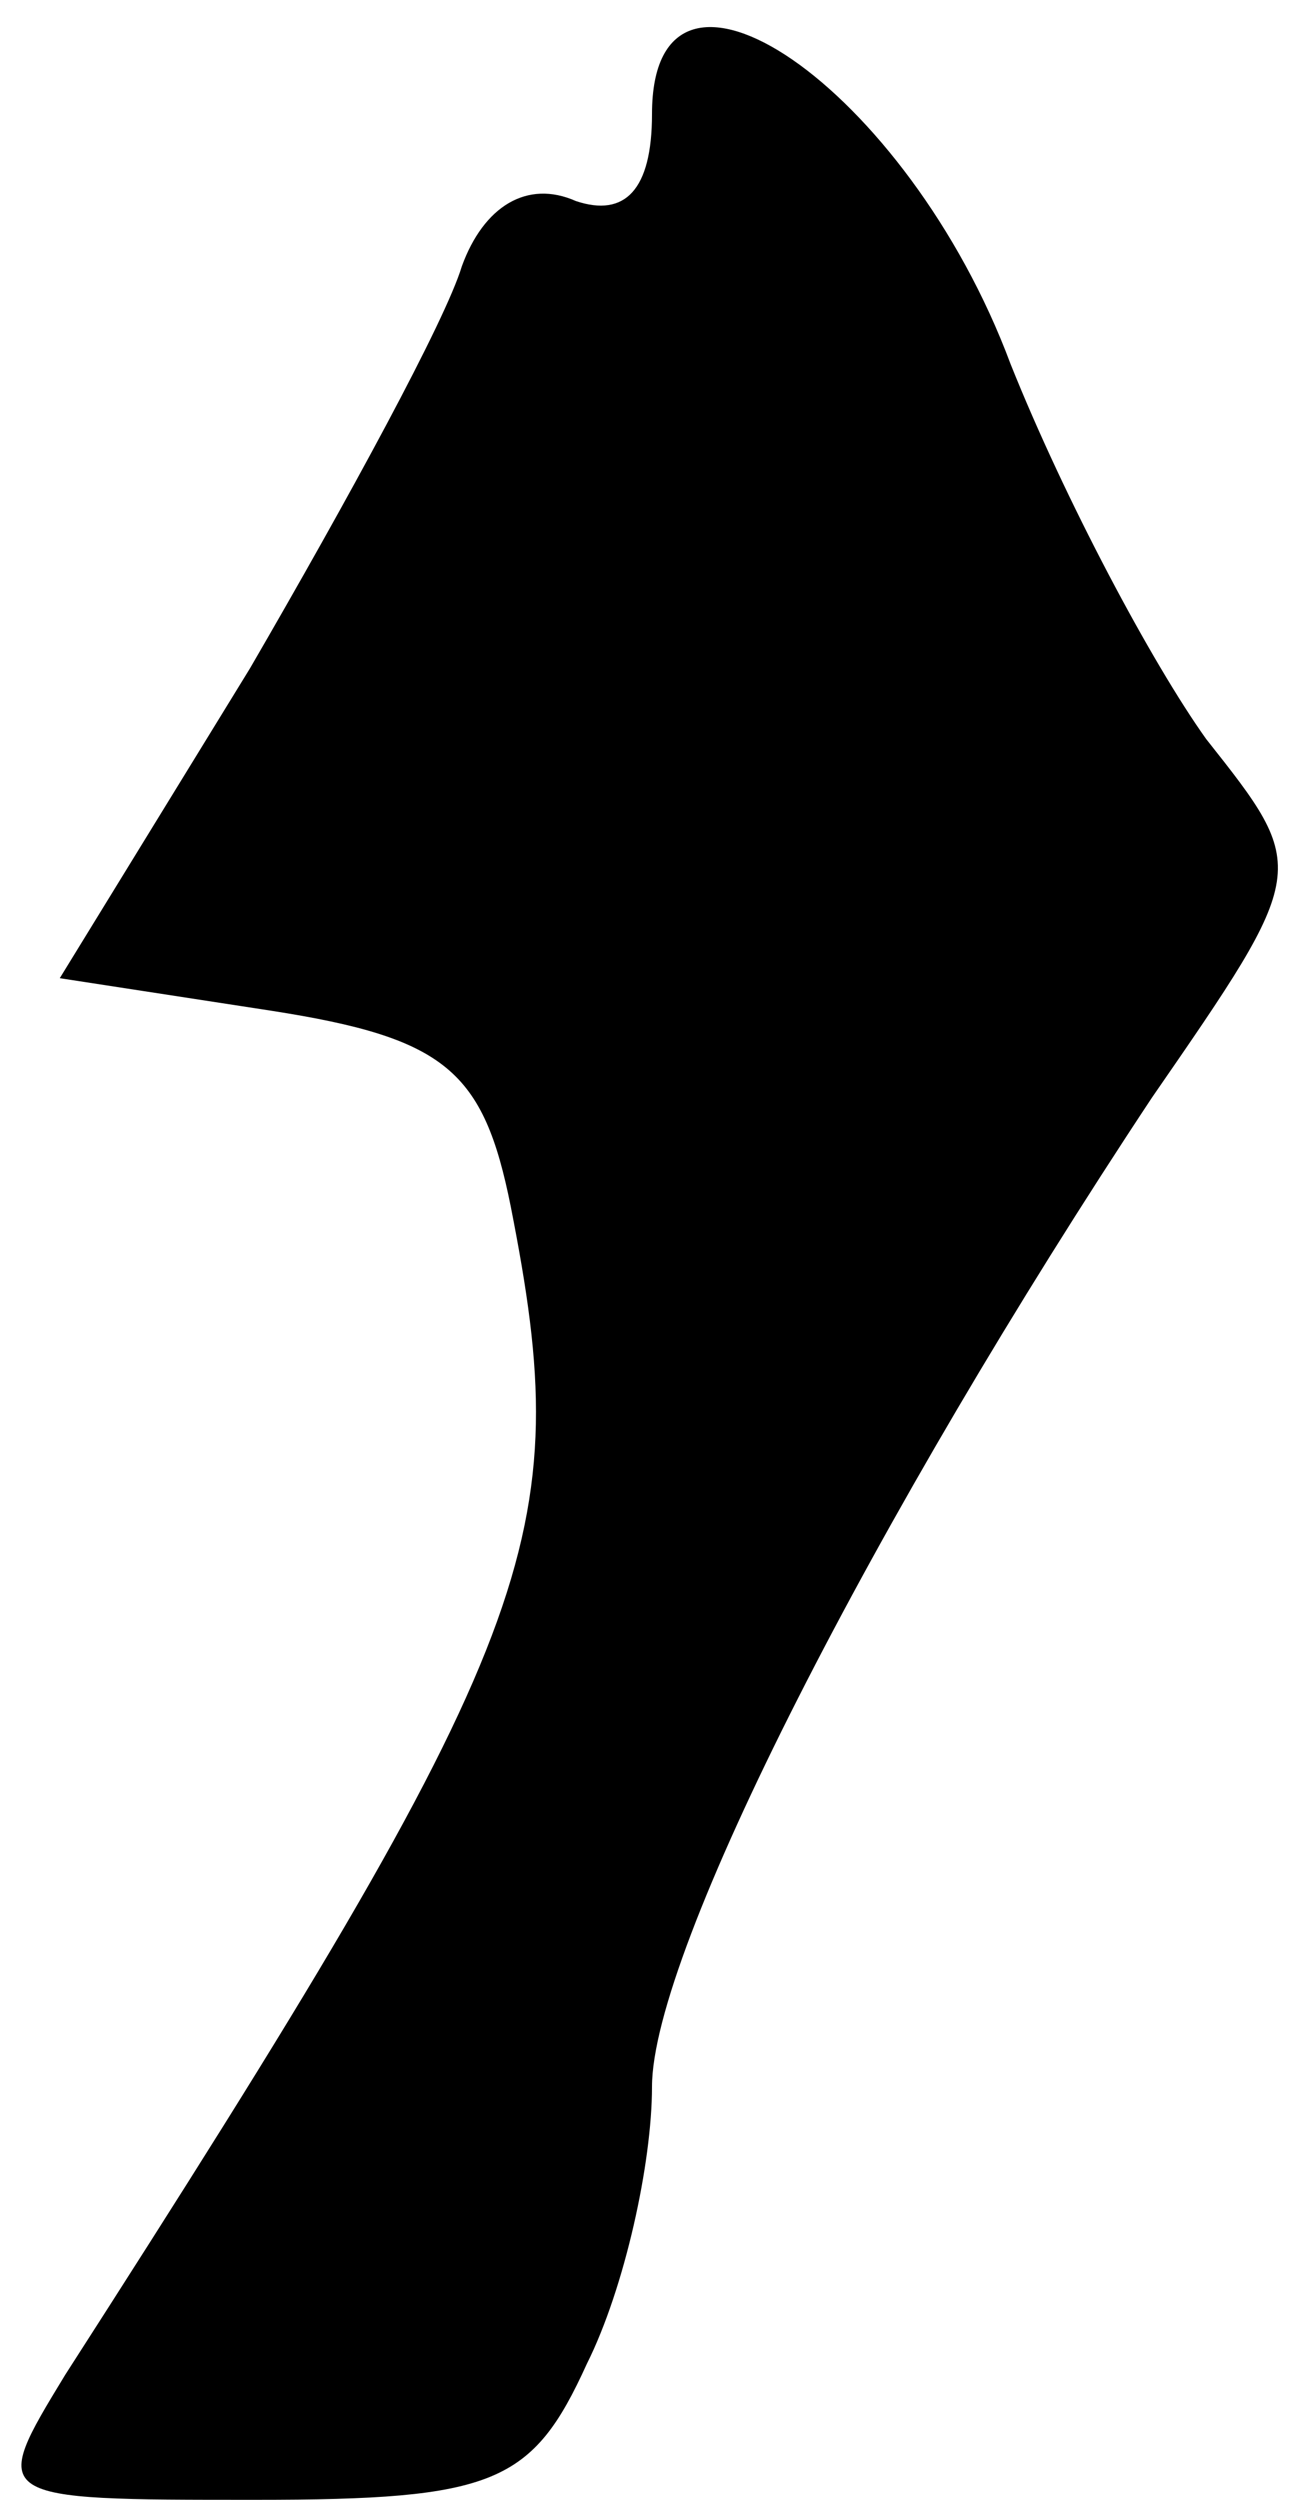 <?xml version="1.0" standalone="no"?>
<!DOCTYPE svg PUBLIC "-//W3C//DTD SVG 20010904//EN"
 "http://www.w3.org/TR/2001/REC-SVG-20010904/DTD/svg10.dtd">
<svg version="1.0" xmlns="http://www.w3.org/2000/svg"
 width="24pt" height="46pt" viewBox="0 0 24 46"
 preserveAspectRatio="xMidYMid meet">
<g transform="translate(0,46) scale(0.1,-0.1)"
fill="#000000" stroke="none">
<path fill="#000000" stroke="none" d="M120 439 c0 -14 -5 -19 -14 -16 -9 4
-17 -1 -21 -12 -3 -10 -21 -43 -39 -74 l-35 -57 39 -6 c32 -5 39 -11 44 -36
12 -61 6 -78 -82 -215 -14 -23 -14 -23 35 -23 44 0 51 3 61 25 7 14 12 37 12
51 0 25 41 105 92 182 29 42 29 42 10 66 -10 14 -26 44 -36 69 -19 51 -66 83
-66 46z"/>
</g>
</svg>

